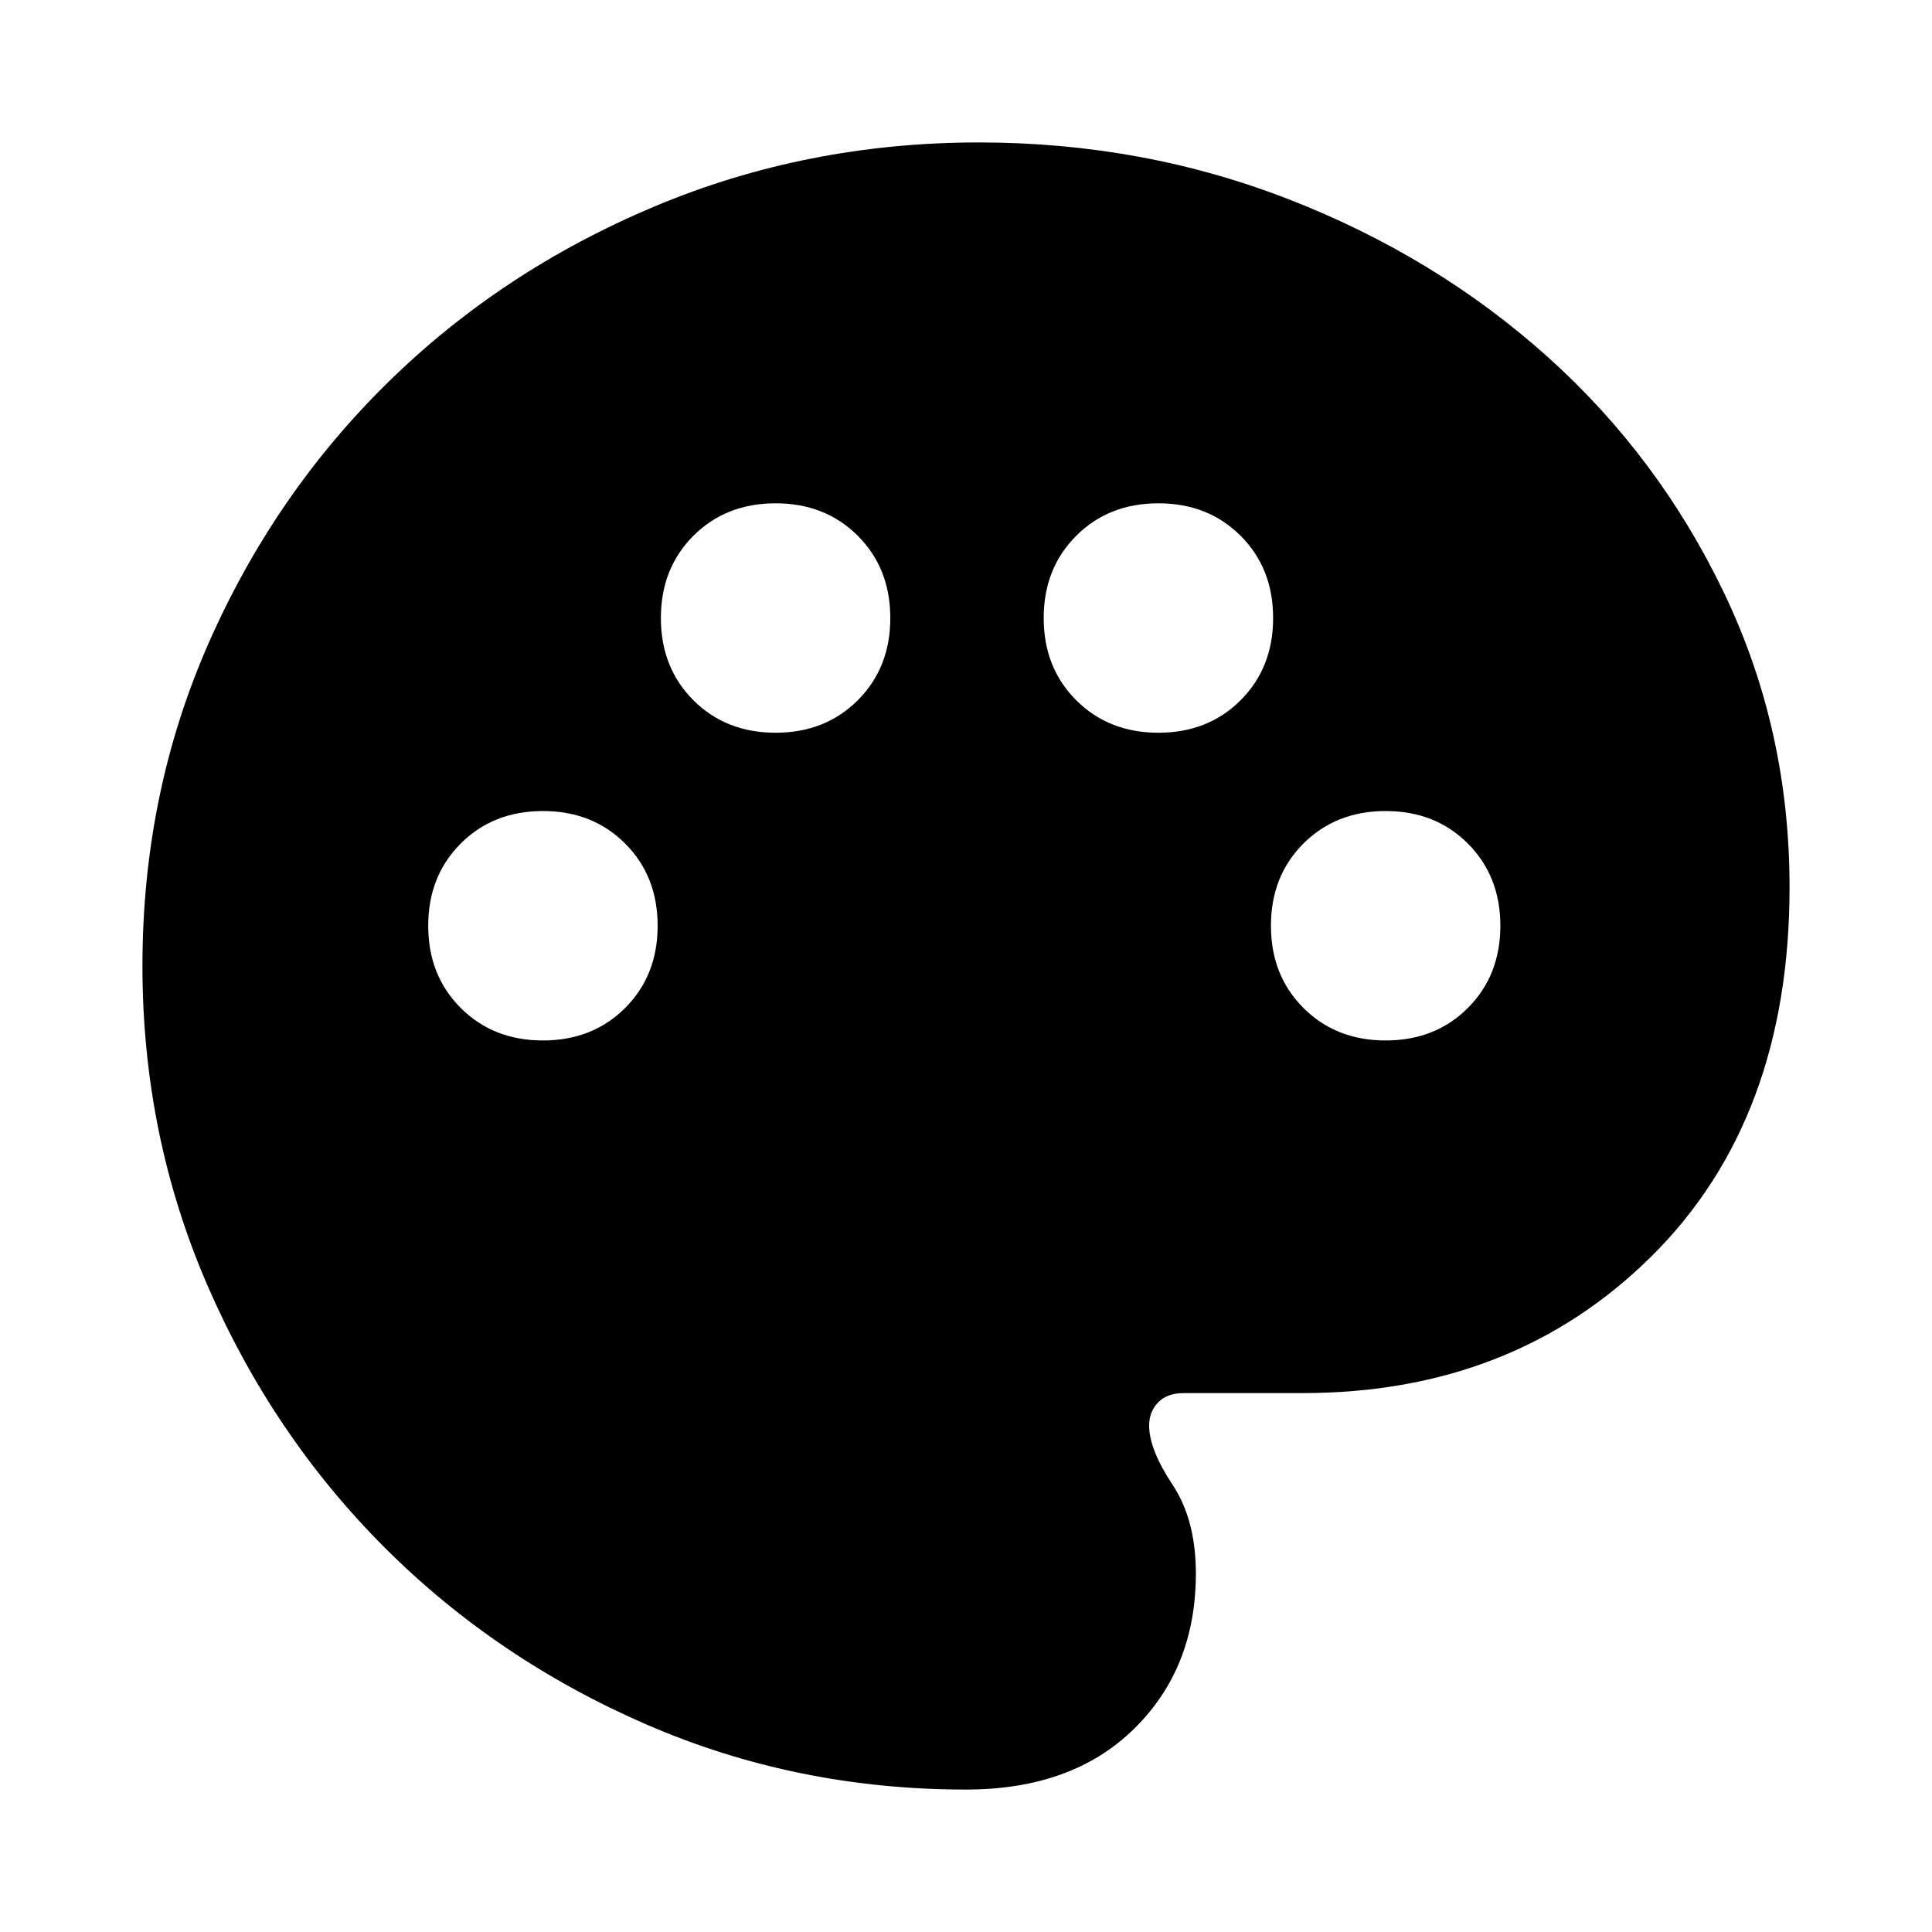 <svg xmlns="http://www.w3.org/2000/svg" height="24" viewBox="0 -960 960 960" width="24"><path d="M480-70.78q-84.36 0-158.85-32.36-74.49-32.35-130.07-87.94-55.59-55.58-87.94-130.08-32.36-74.5-32.36-158.88 0-85.42 32.63-159.81t89.18-129.97q56.54-55.57 132.39-87.49 75.85-31.91 161.46-31.91 81.53 0 154.35 28.41 72.82 28.42 128.17 78.09 55.35 49.67 87.8 117.52 32.46 67.84 32.46 146.07 0 115.39-68.6 183.37t-173.36 67.98h-59.08q-8.24 0-12.71 4.62-4.47 4.62-4.47 11.55 0 11.82 11.61 29.31 11.61 17.5 11.61 44.17 0 47.02-30.72 77.18-30.72 30.17-83.5 30.17ZM269.78-443q24.7 0 40.85-16.15 16.15-16.15 16.15-40.85 0-24.7-16.15-40.85Q294.48-557 269.78-557q-24.7 0-40.85 16.15-16.15 16.15-16.15 40.85 0 24.7 16.15 40.85Q245.08-443 269.78-443Zm115.61-152.91q24.7 0 40.85-16.15 16.15-16.15 16.15-40.85 0-24.7-16.15-40.85-16.15-16.15-40.85-16.15-24.7 0-40.85 16.15-16.15 16.15-16.15 40.85 0 24.7 16.15 40.85 16.15 16.15 40.85 16.15Zm190.22 0q24.7 0 40.85-16.15 16.15-16.15 16.15-40.85 0-24.7-16.15-40.85-16.15-16.15-40.85-16.15-24.7 0-40.85 16.15-16.15 16.15-16.15 40.85 0 24.7 16.15 40.85 16.15 16.15 40.85 16.15ZM688.52-443q24.7 0 40.85-16.15 16.15-16.15 16.15-40.85 0-24.7-16.15-40.85Q713.22-557 688.52-557q-24.7 0-40.85 16.15-16.15 16.15-16.15 40.85 0 24.7 16.15 40.85Q663.82-443 688.52-443Z"/></svg>